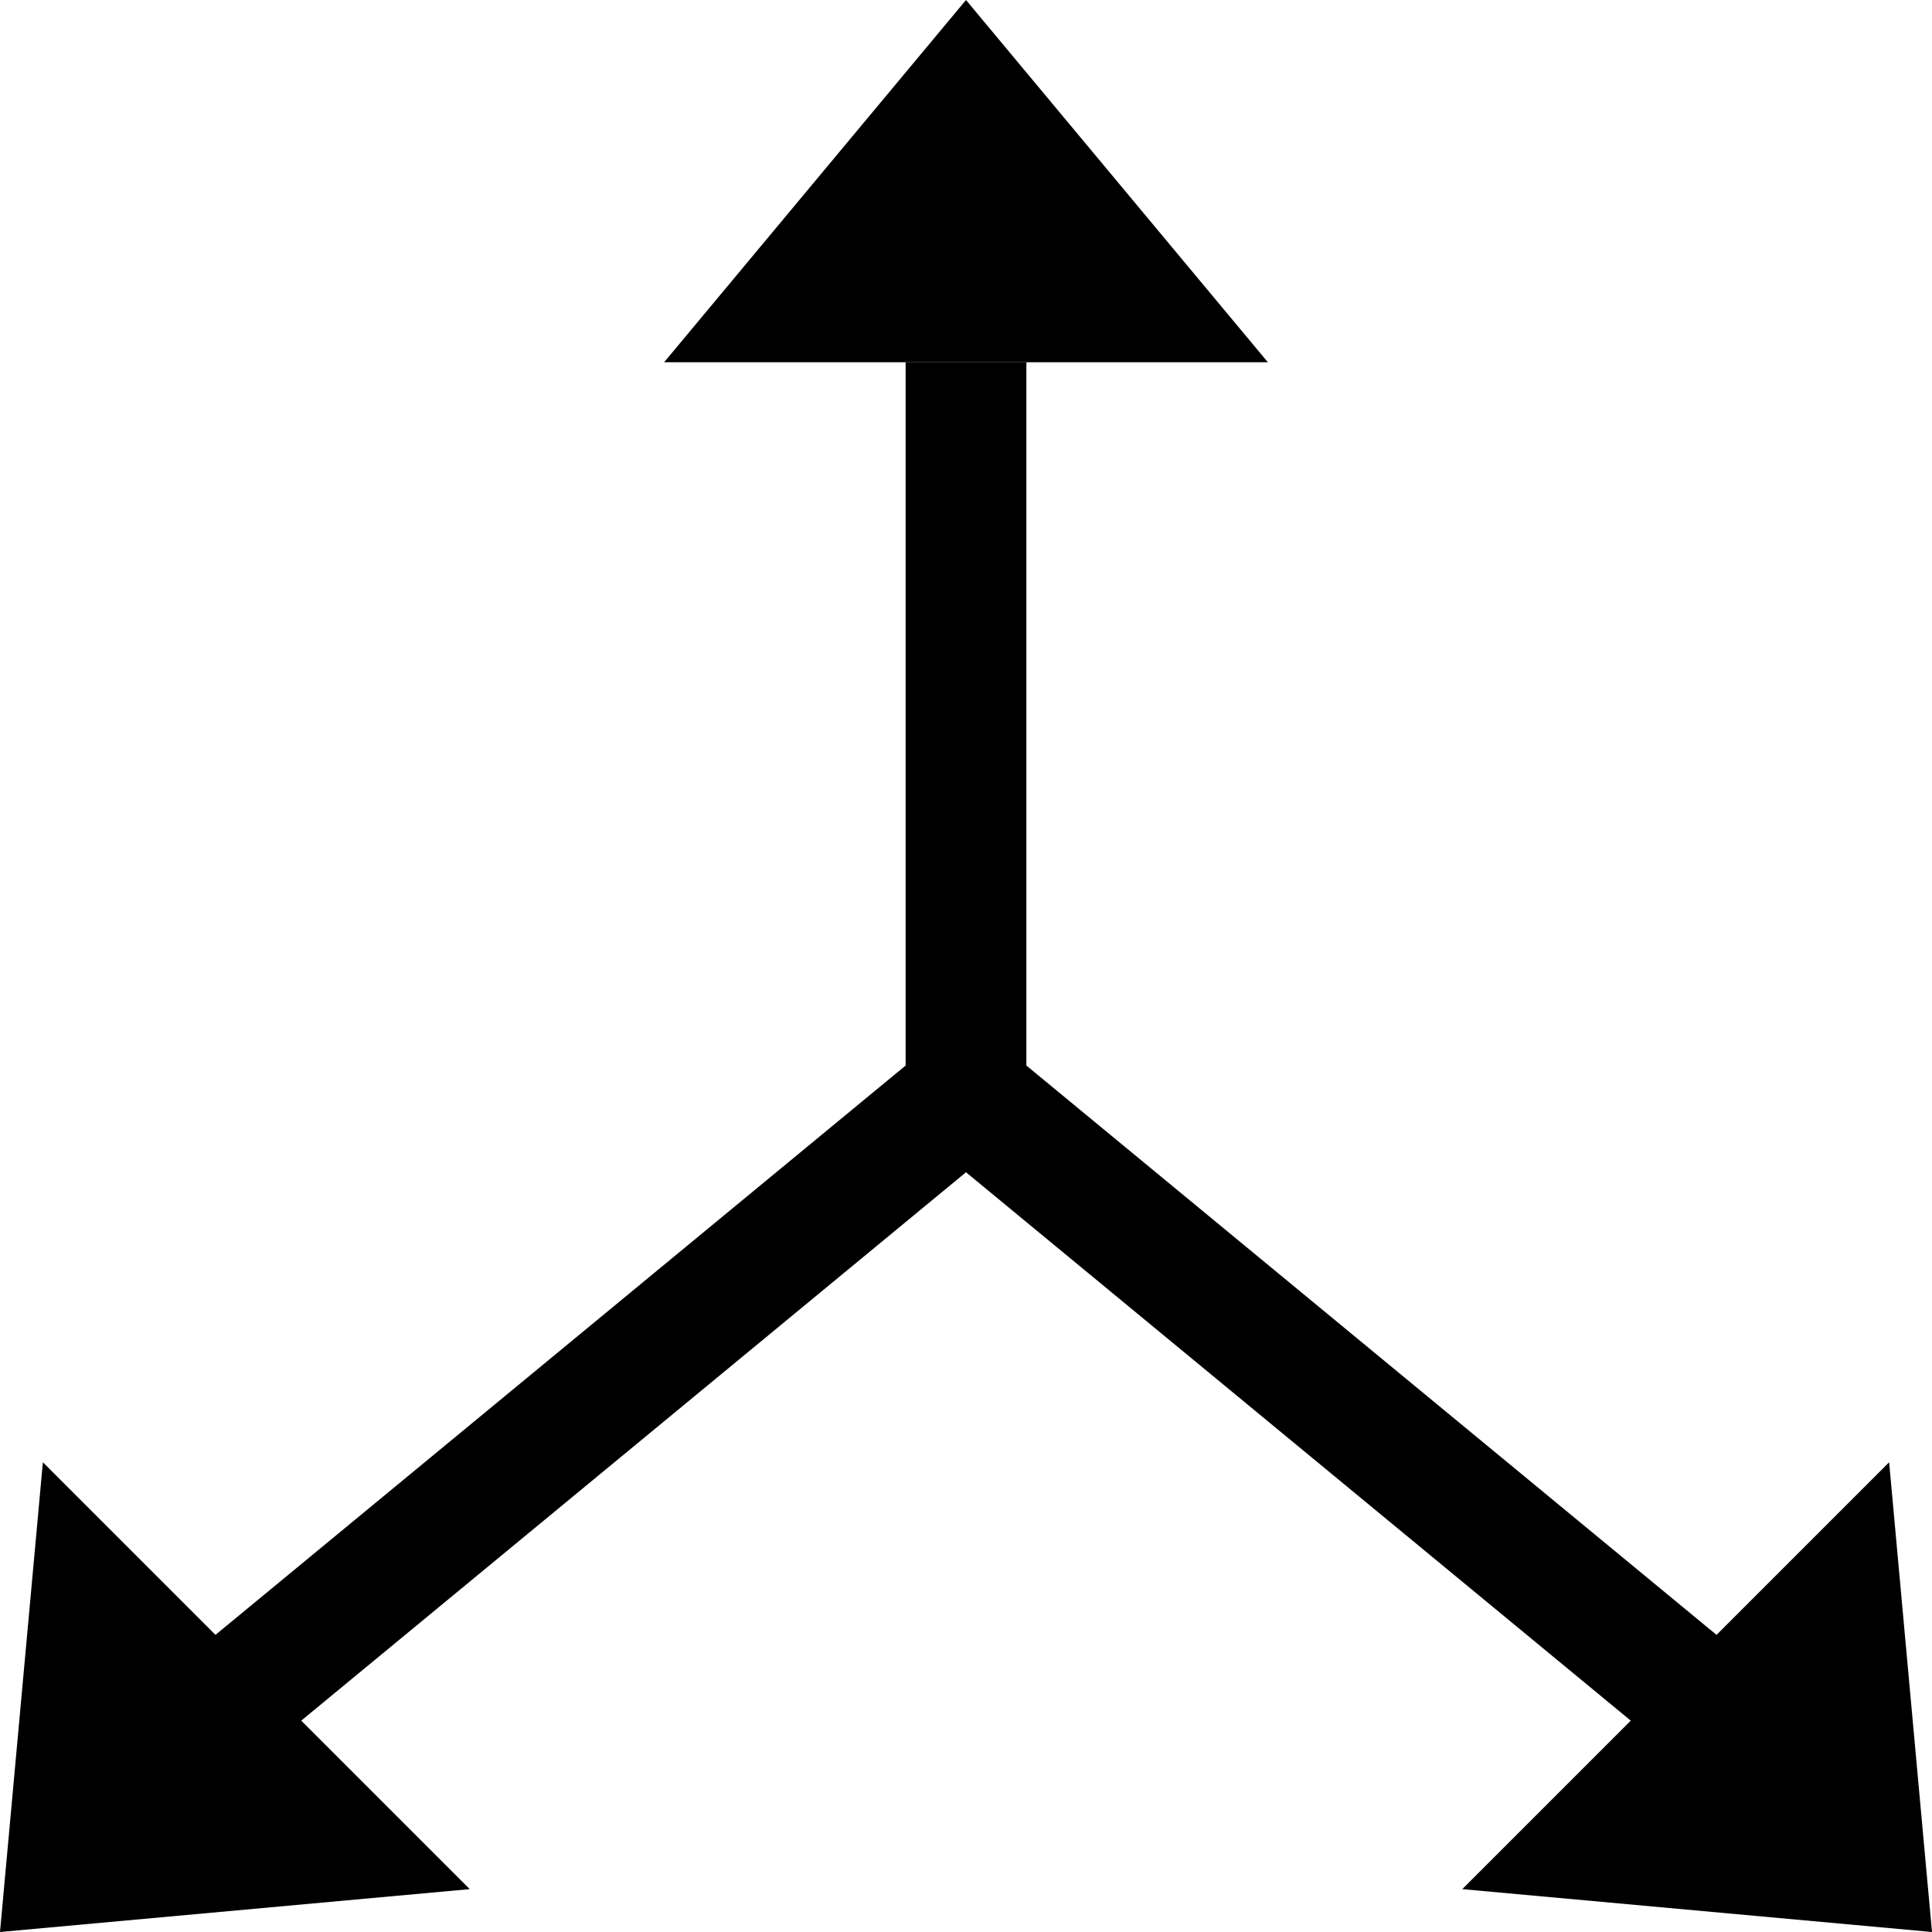 <svg xmlns="http://www.w3.org/2000/svg" viewBox="0 0 32 32"><defs><style>.cls-1,.cls-2{fill:none;}.cls-2,.cls-3{stroke:#000;stroke-miterlimit:10;}.cls-2{stroke-width:2px;}.cls-3{fill:#1d1d1b;}</style></defs><g id="Ebene_10" data-name="Ebene 10"><rect class="cls-1" width="32" height="32"/></g><g id="Move"><line class="cls-2" x1="16" y1="6" x2="16" y2="18.12"/><polygon points="11 6 16 0 21 6 11 6"/><polygon points="7.78 31.29 0 32 0.71 24.22 7.78 31.29"/><polygon points="31.29 24.22 32 32 24.22 31.29 31.29 24.22"/><path class="cls-3" d="M18,21.66" transform="translate(0)"/><path class="cls-3" d="M10.91,14.59" transform="translate(0)"/><line class="cls-2" x1="16" y1="18.12" x2="28.11" y2="28.11"/><line class="cls-2" x1="16" y1="18.12" x2="3.89" y2="28.11"/></g></svg>